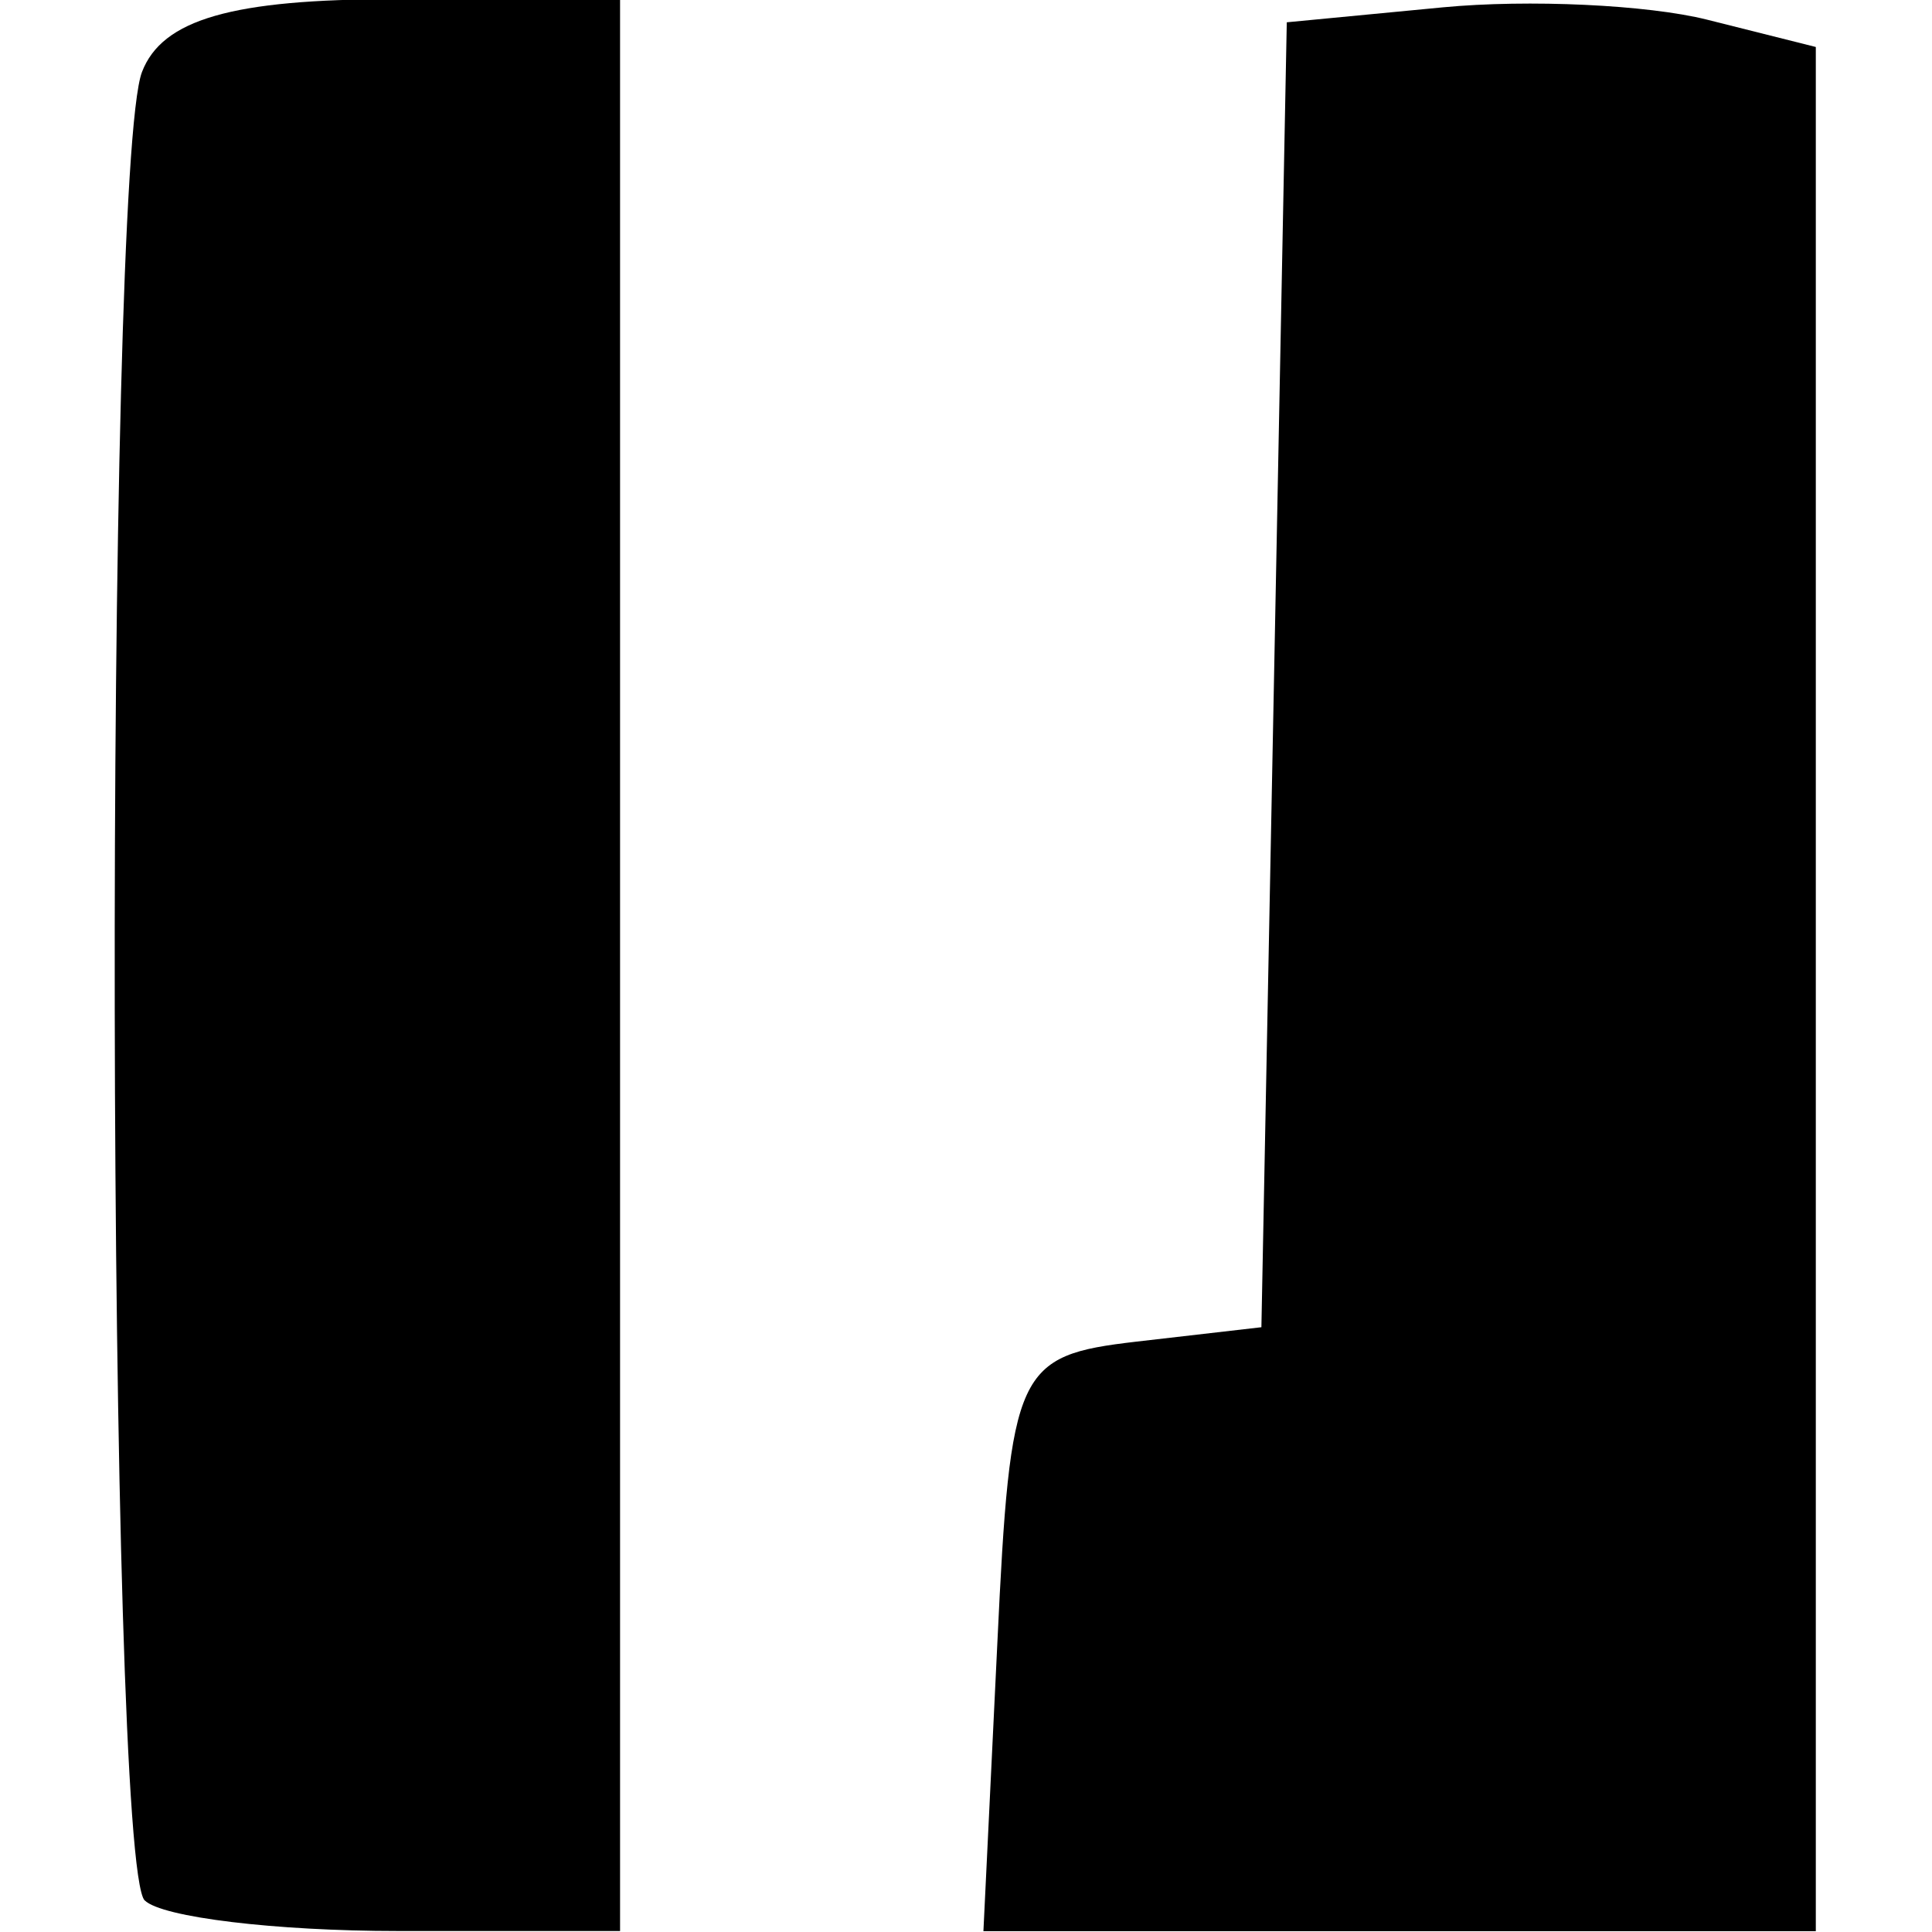 <?xml version="1.0" encoding="UTF-8" standalone="no"?>
<!-- Created with Inkscape (http://www.inkscape.org/) -->

<svg
   xmlns:dc="http://purl.org/dc/elements/1.1/"
   xmlns:cc="http://creativecommons.org/ns#"
   xmlns:rdf="http://www.w3.org/1999/02/22-rdf-syntax-ns#"
   xmlns:svg="http://www.w3.org/2000/svg"
   xmlns="http://www.w3.org/2000/svg"
   xmlns:sodipodi="http://sodipodi.sourceforge.net/DTD/sodipodi-0.dtd"
   xmlns:inkscape="http://www.inkscape.org/namespaces/inkscape"
   width="512"
   height="512"
   viewBox="0 0 135.467 135.467"
   version="1.1"
   id="svg1974"
   inkscape:version="0.92.4 5da689c313, 2019-01-14"
   sodipodi:docname="l.svg">
  <defs
     id="defs1968" />
  <sodipodi:namedview
     id="base"
     pagecolor="#ffffff"
     bordercolor="#666666"
     borderopacity="1.0"
     inkscape:pageopacity="0.0"
     inkscape:pageshadow="2"
     inkscape:zoom="0.49497475"
     inkscape:cx="345.91429"
     inkscape:cy="355.53898"
     inkscape:document-units="mm"
     inkscape:current-layer="layer1"
     showgrid="false"
     units="px"
     showguides="true"
     inkscape:guide-bbox="true"
     inkscape:window-width="939"
     inkscape:window-height="1022"
     inkscape:window-x="967"
     inkscape:window-y="44"
     inkscape:window-maximized="0" />
  <g
     inkscape:label="Layer 1"
     inkscape:groupmode="layer"
     id="layer1"
     transform="translate(0,-161.533)">
    <g
       id="g186"
       transform="matrix(12.19,0,0,12.19,-1562.482,-1481.627)">
      <title
         id="title188">l</title>
      <path
         id="path113"
         d="m 129.01,145.728 c -0.22,-0.22 -0.235,-9.946 -0.016,-10.518 0.116,-0.303 0.519,-0.419 1.455,-0.419 h 1.295 v 5.556 5.556 h -1.279 c -0.703,0 -1.358,-0.079 -1.455,-0.176 z"
         style="fill:#000000;stroke-width:0.265"
         inkscape:connector-curvature="0" />
      <path
         id="path111"
         d="m 133.914,144.25 c 0.075,-1.581 0.111,-1.657 0.799,-1.737 l 0.72,-0.083 0.073,-3.753 0.073,-3.753 0.897,-0.086 c 0.493,-0.047 1.178,-0.015 1.521,0.071 l 0.625,0.157 v 5.419 5.419 h -2.394 -2.394 z"
         style="fill:#000000;stroke-width:0.265"
         inkscape:connector-curvature="0" />
    </g>
  </g>
</svg>
